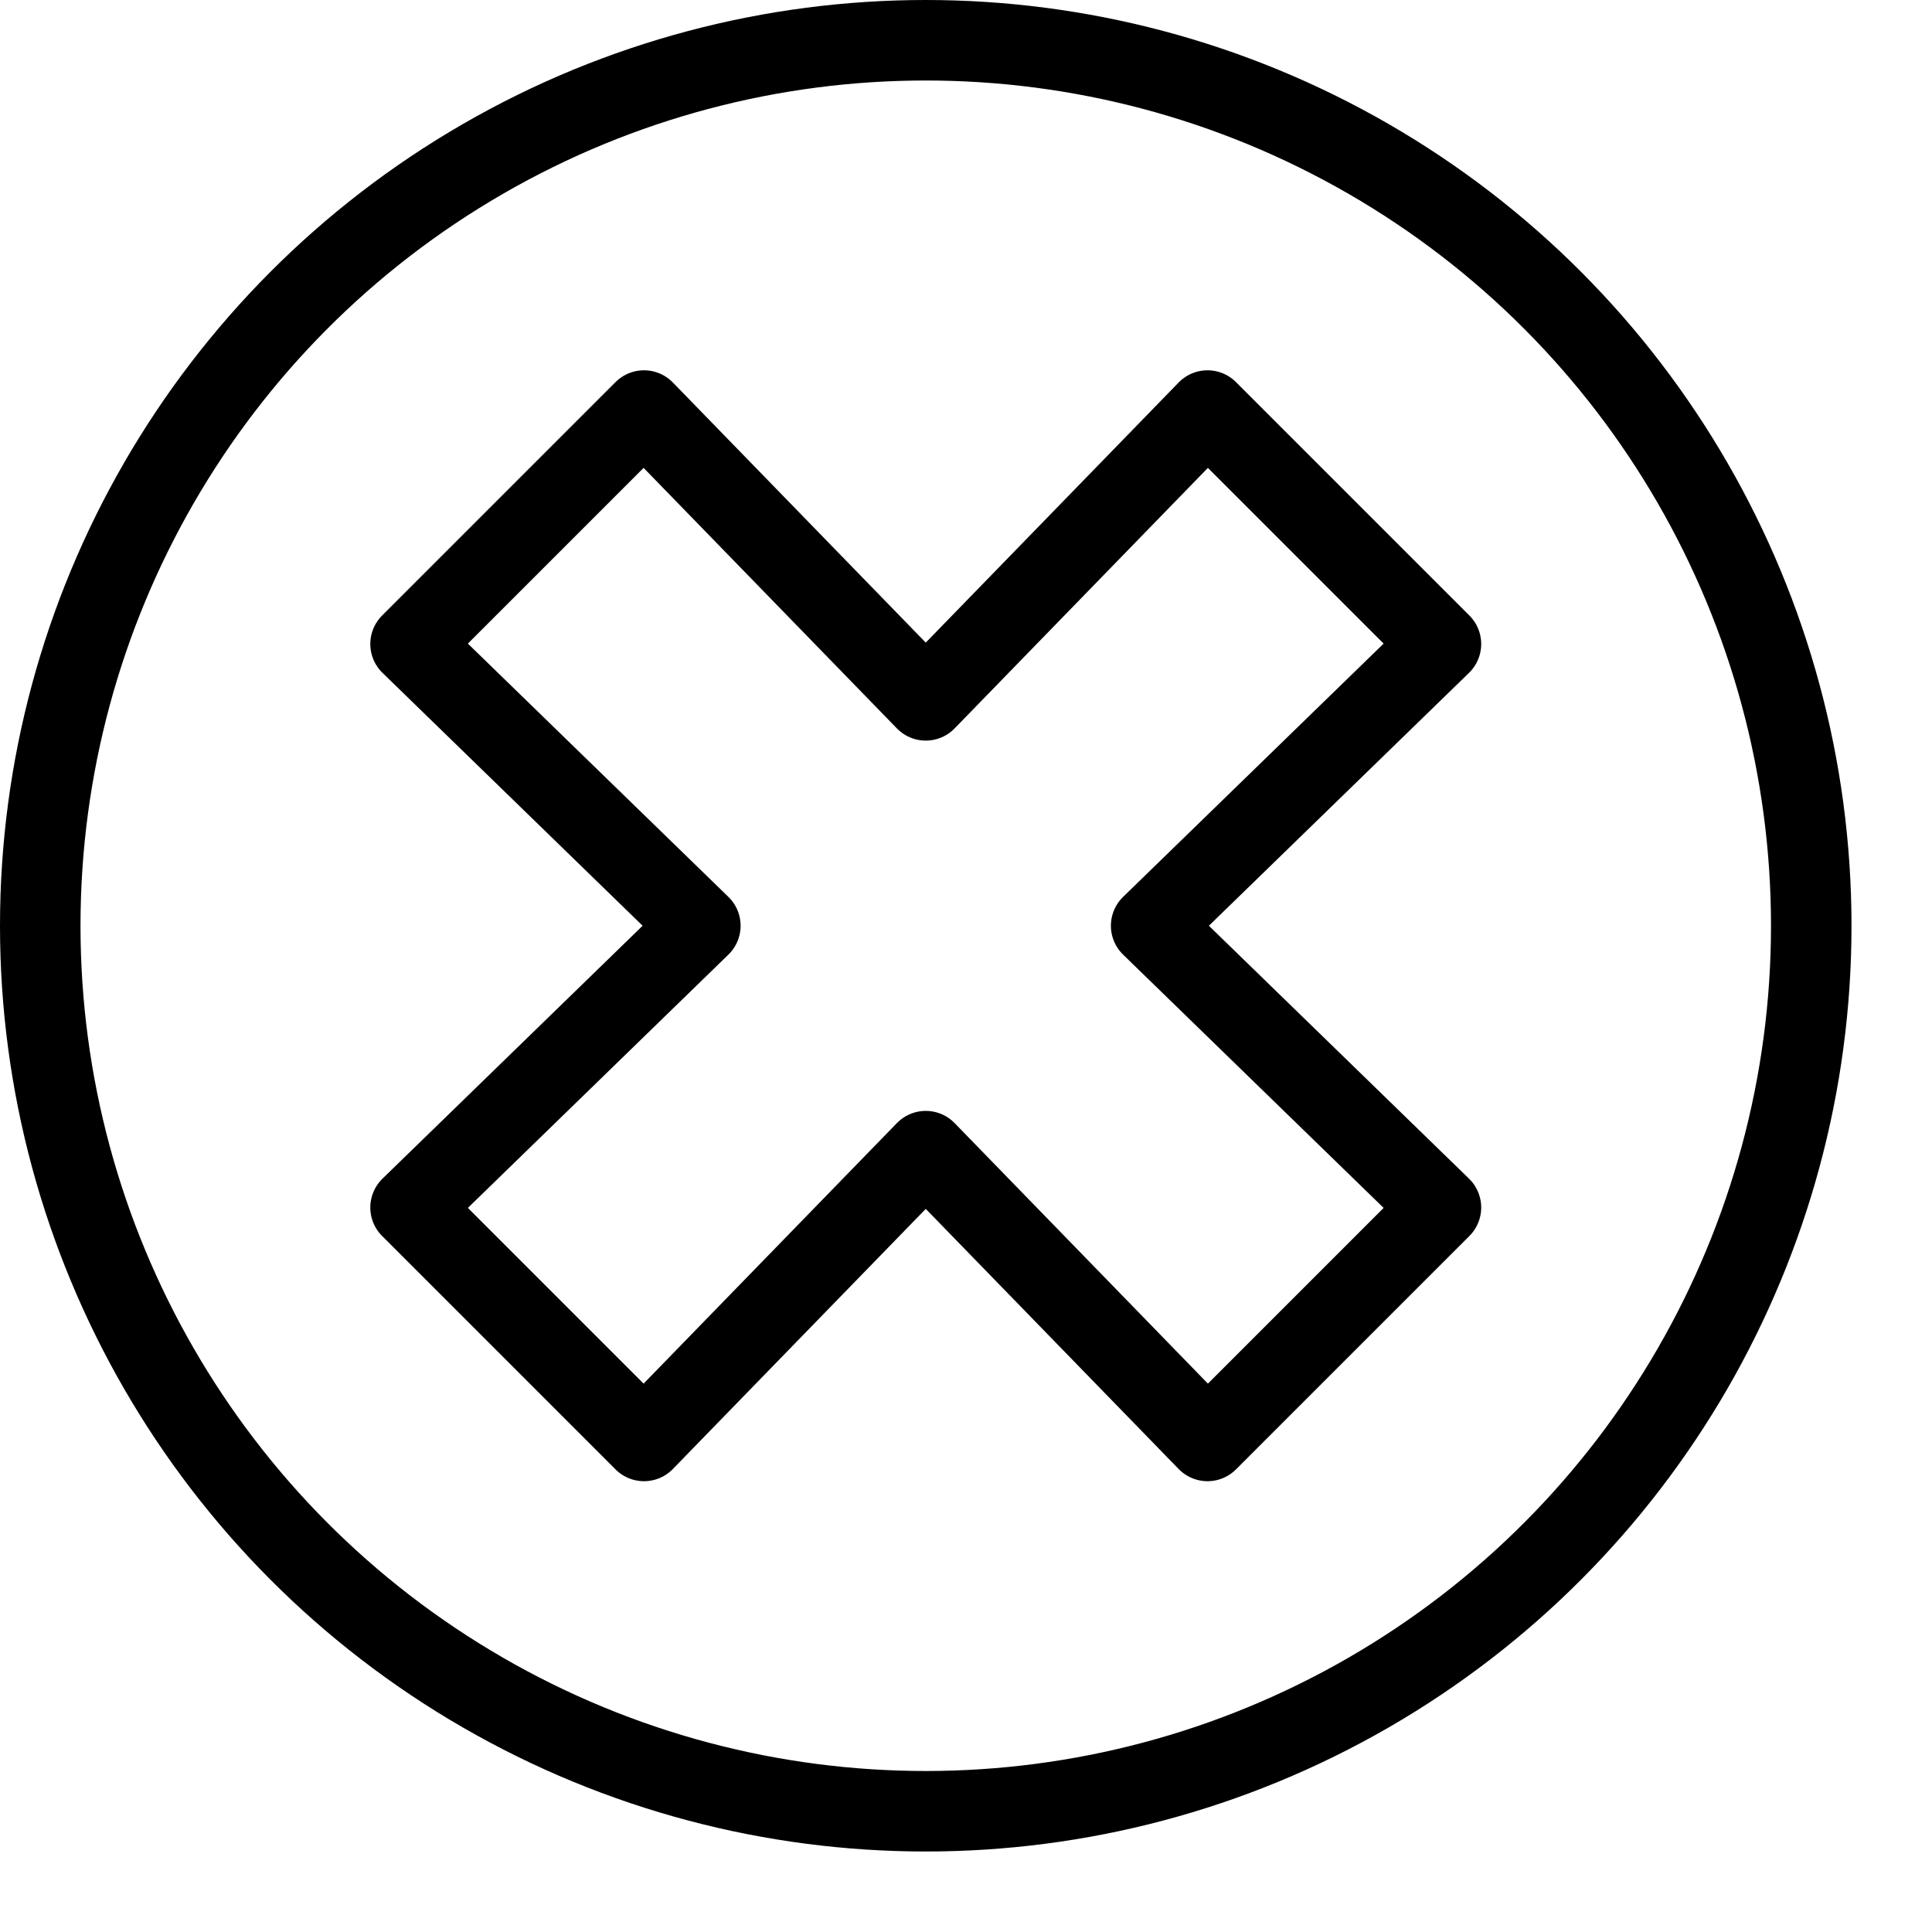 <?xml version="1.0" encoding="utf-8"?>
<!-- Generator: Adobe Illustrator 19.2.0, SVG Export Plug-In . SVG Version: 6.00 Build 0)  -->
<svg version="1.1" id="Layer_1" xmlns="http://www.w3.org/2000/svg" xmlns:xlink="http://www.w3.org/1999/xlink" x="0px" y="0px"
	 viewBox="0 0 24 24" style="enable-background:new 0 0 24 24;" xml:space="preserve">
<style type="text/css">
	.st0{display:none;}
	.st1{display:inline;}
	.st2{fill:none;stroke:#000000;stroke-linecap:round;stroke-linejoin:round;stroke-miterlimit:10;}
</style>
<g id="Filled_Icons" class="st0">
	<path class="st1" d="M11.5,0C5.2,0,0,5.2,0,11.5C0,17.8,5.2,23,11.5,23C17.8,23,23,17.8,23,11.5C23,5.2,17.8,0,11.5,0z M18.2,14.7
		c0.1,0.1,0.1,0.2,0.1,0.4c0,0.1-0.1,0.3-0.1,0.4l-2.8,2.8c-0.1,0.1-0.2,0.1-0.4,0.1c-0.1,0-0.3-0.1-0.4-0.1L11.5,15l-3.2,3.2
		c-0.2,0.2-0.5,0.2-0.7,0l-2.8-2.8c-0.2-0.2-0.2-0.5,0-0.7L8,11.5L4.8,8.3c-0.2-0.2-0.2-0.5,0-0.7l2.8-2.8c0.2-0.2,0.5-0.2,0.7,0
		L11.5,8l3.2-3.2c0.2-0.2,0.5-0.2,0.7,0l2.8,2.8c0.1,0.1,0.1,0.2,0.1,0.4c0,0.1-0.1,0.3-0.1,0.4L15,11.5L18.2,14.7z"/>
</g>
<g id="Outline_Icons">
	<g>
		<circle class="st2" cx="11.5" cy="11.5" r="11"/>
		<polygon class="st2" points="17.9,15 14.3,11.5 17.9,8 15,5.1 11.5,8.7 8,5.1 5.1,8 8.7,11.5 5.1,15 8,17.9 11.5,14.3 15,17.9 		
			"/>
	</g>
</g>
</svg>
